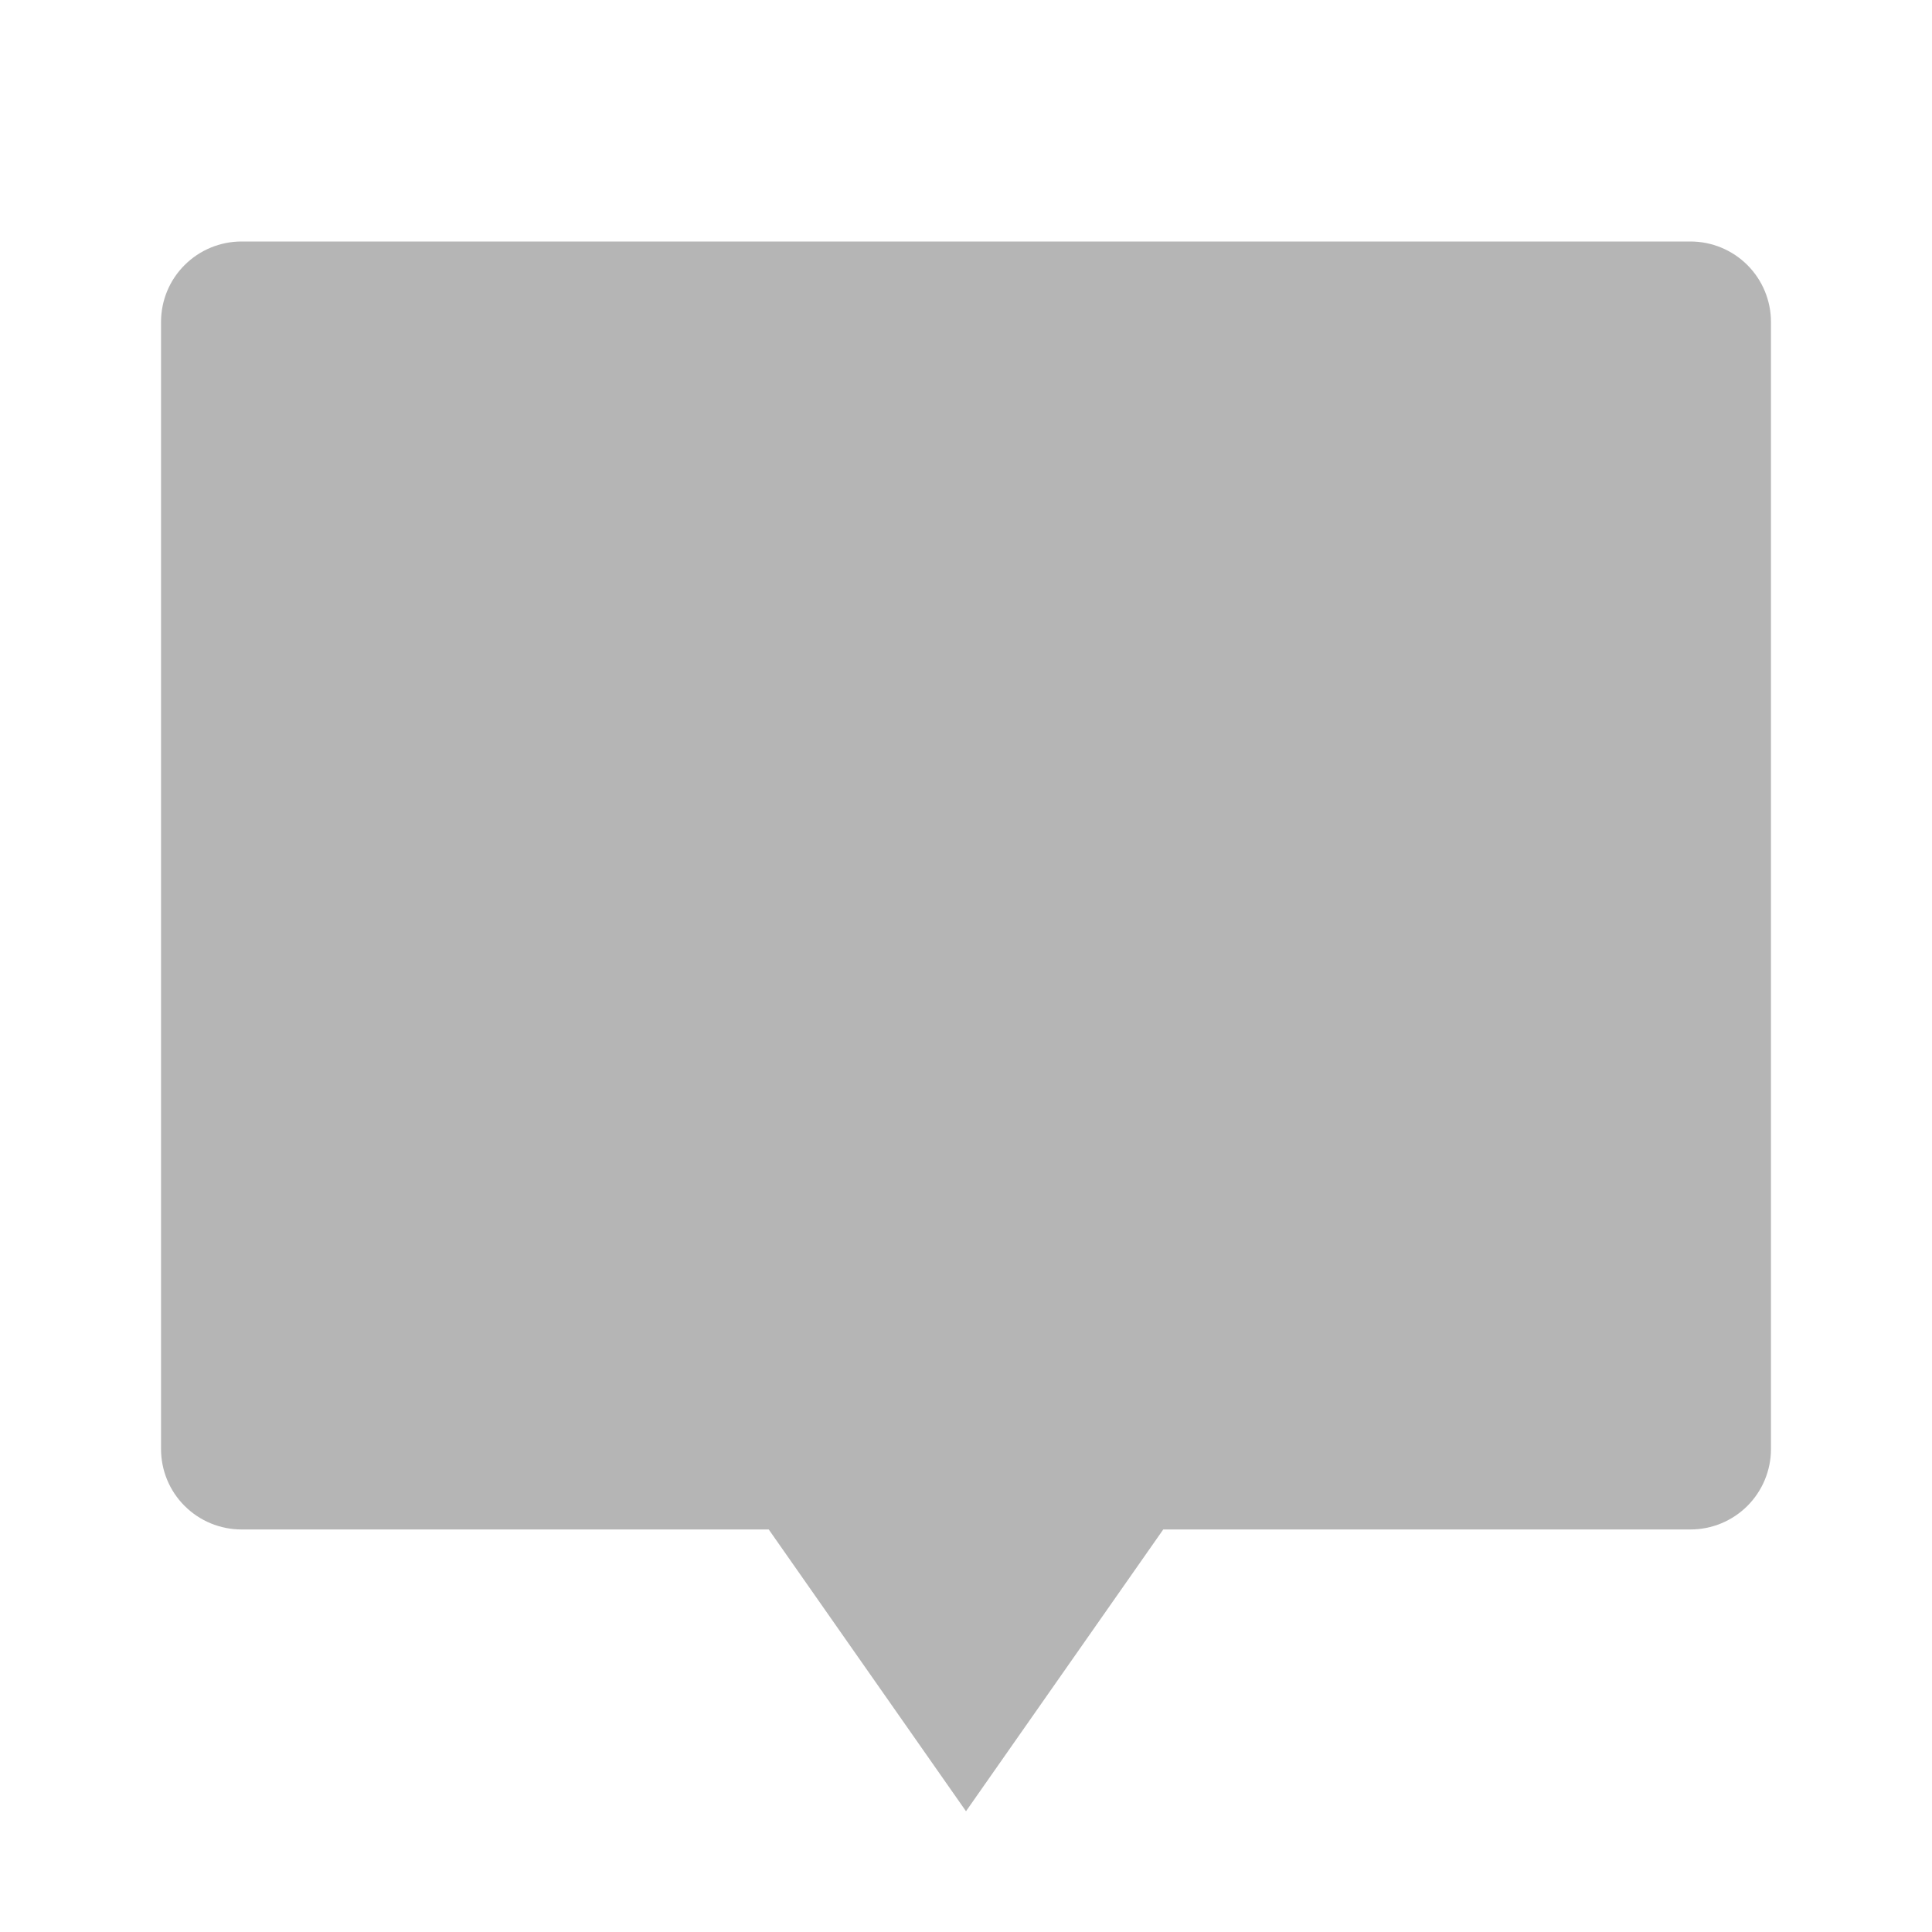 <svg width="20" height="20" viewBox="0 0 20 20" fill="none" xmlns="http://www.w3.org/2000/svg">
<path d="M12.042 15.833L10 18.75L7.958 15.833H2.5C2.279 15.833 2.067 15.745 1.911 15.589C1.754 15.433 1.667 15.221 1.667 15V3.333C1.667 3.112 1.754 2.9 1.911 2.744C2.067 2.588 2.279 2.5 2.5 2.5H17.5C17.721 2.5 17.933 2.588 18.089 2.744C18.245 2.9 18.333 3.112 18.333 3.333V15C18.333 15.221 18.245 15.433 18.089 15.589C17.933 15.745 17.721 15.833 17.5 15.833H12.042Z" fill="#B5B5B5"/>
</svg>

